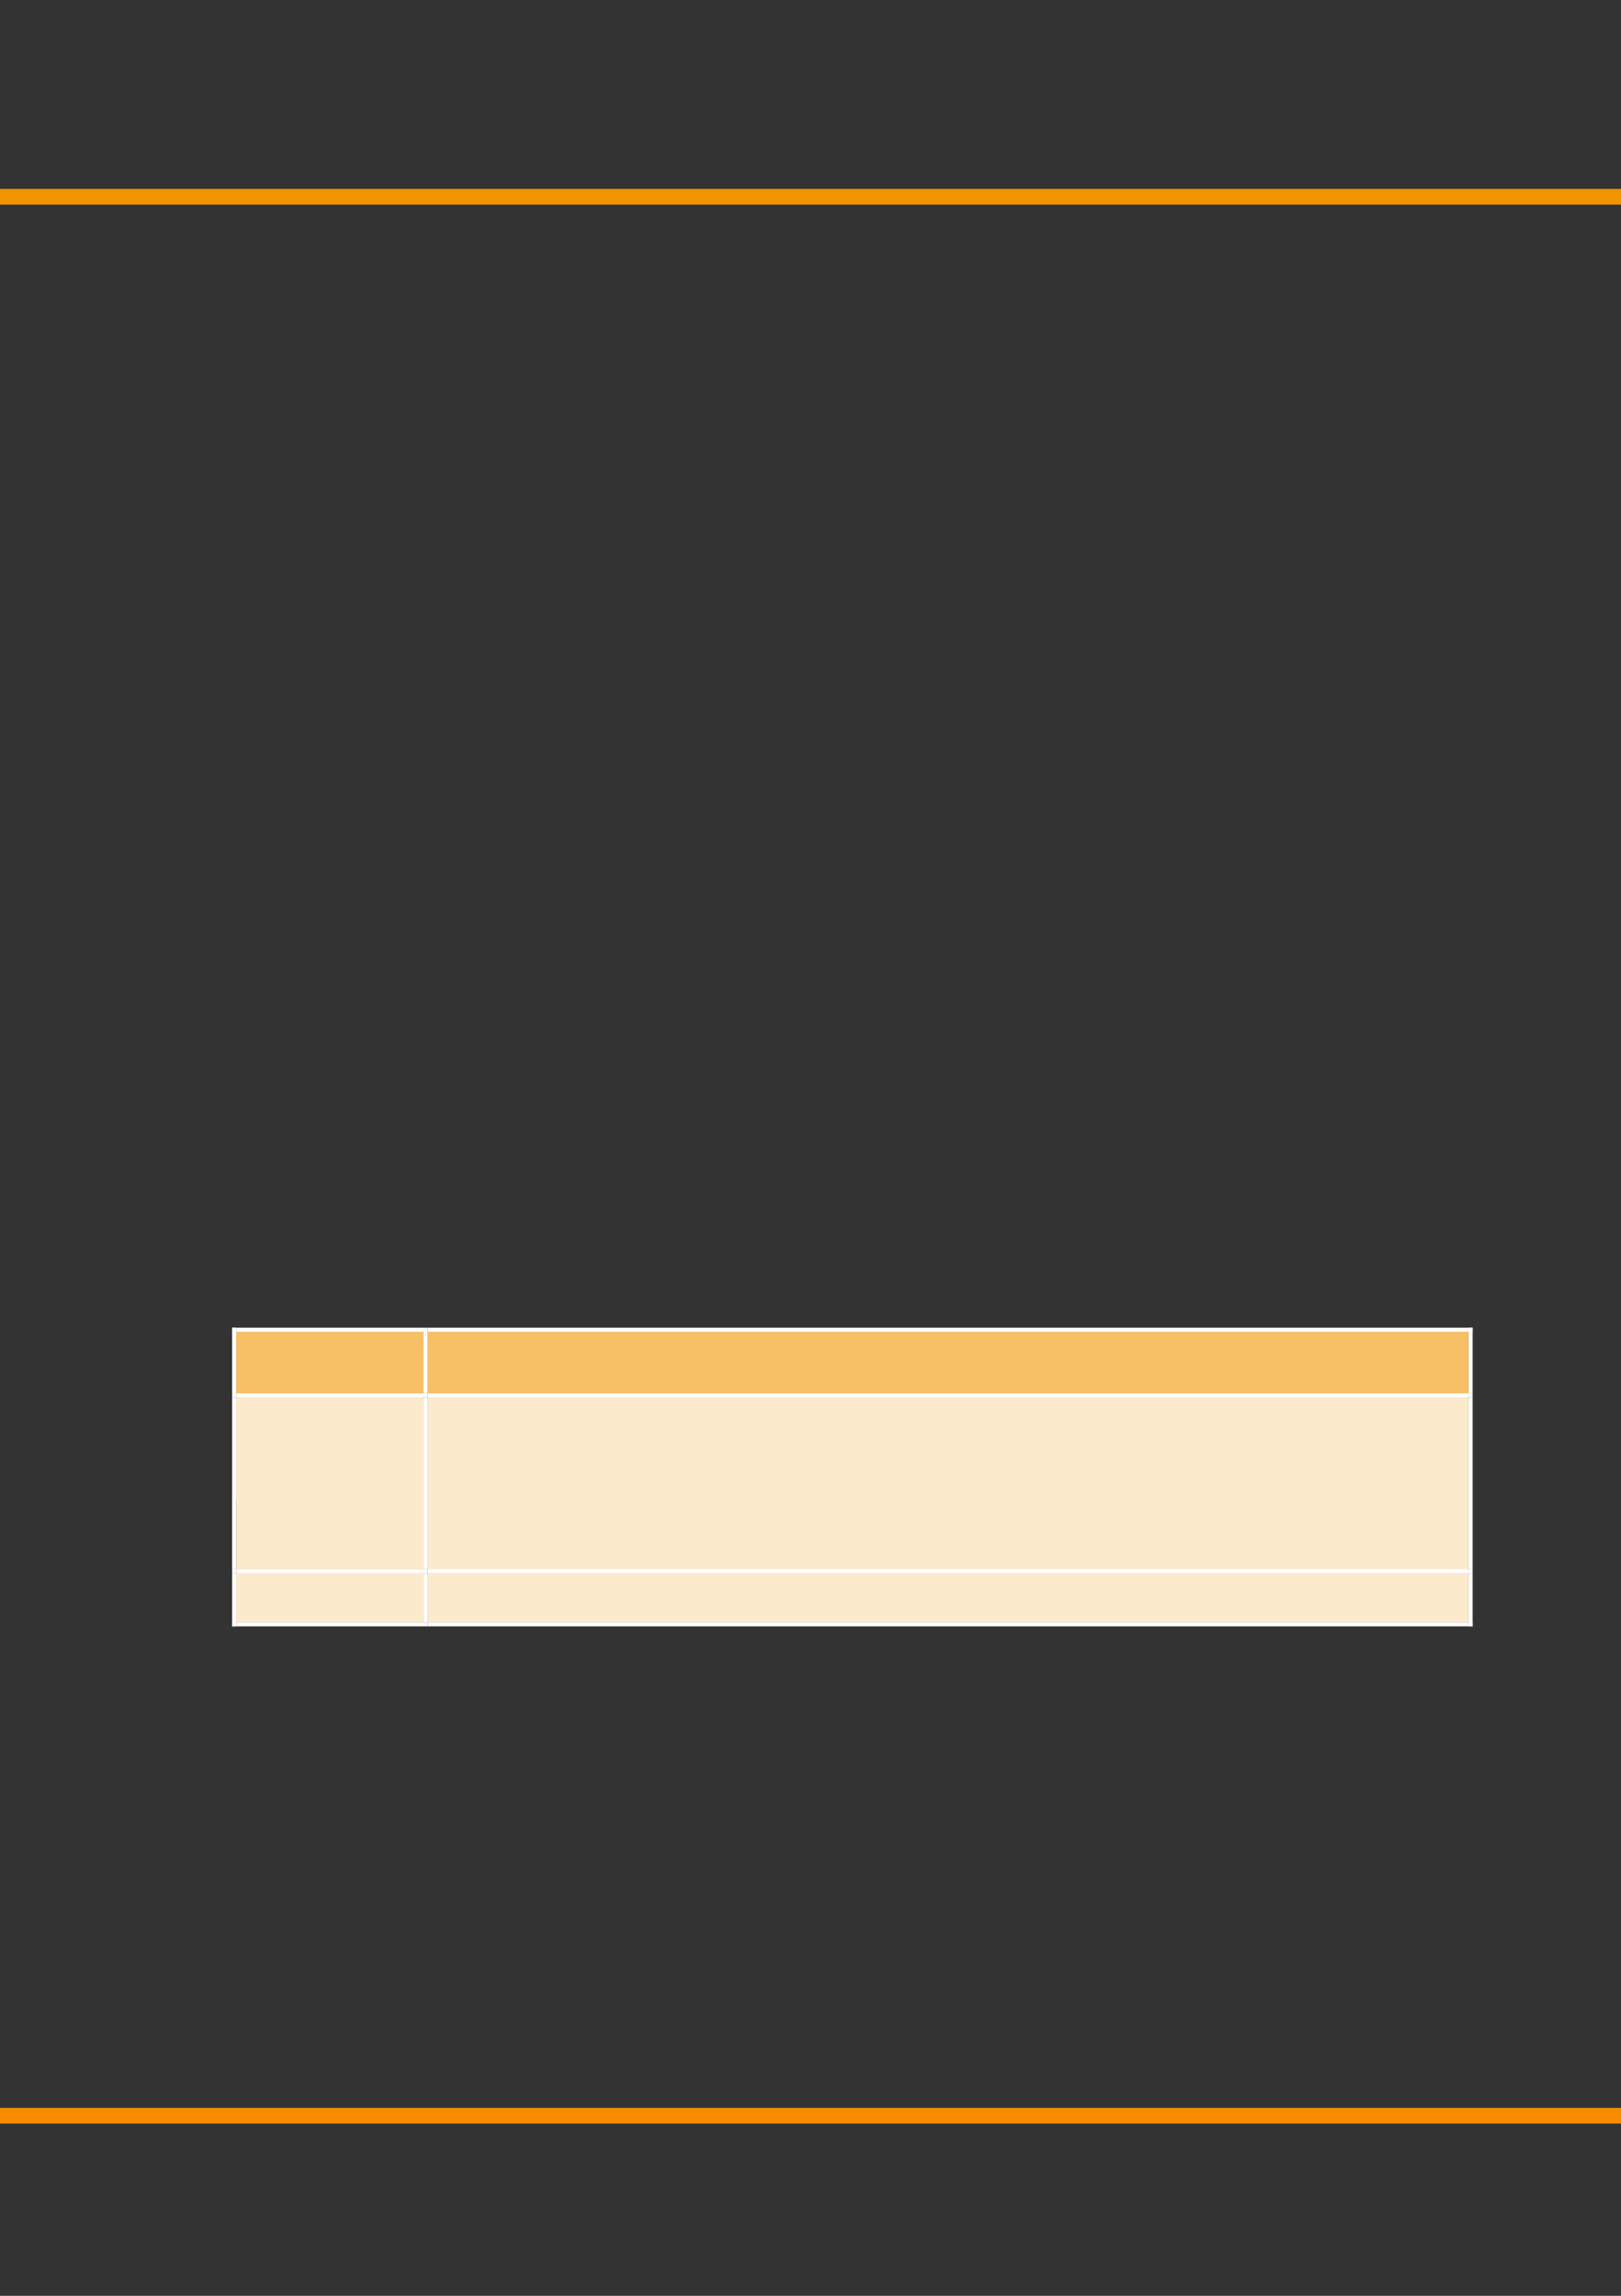 <?xml version="1.0" encoding="UTF-8" standalone="no"?>
<!DOCTYPE svg PUBLIC "-//W3C//DTD SVG 1.1//EN"
"http://www.w3.org/Graphics/SVG/1.1/DTD/svg11.dtd">
<svg viewBox="0 0 908 1286" version="1.1" xmlns="http://www.w3.org/2000/svg" xmlns:xlink="http://www.w3.org/1999/xlink">
<rect x="0" y="0" width="908" height="1286" fill="#333333" stroke="none"/>
<defs>
<clipPath id="c0_46"><path d="M-.2 1286.6V-.2H909.3V1286.6Z"/></clipPath>
<clipPath id="c1_46"><path d="M239.1 780.8V745.6H822.8v35.2Z"/></clipPath>
<clipPath id="c2_46"><path d="M239.1 879.2V782.5H822.8v96.7Z"/></clipPath>
<clipPath id="c3_46"><path d="M239.1 909.1V880.8H822.8v28.3Z"/></clipPath>
<style type="text/css"><![CDATA[
.g0_46{
fill: none;
stroke: #F78C00;
stroke-width: 8.784;
stroke-linejoin: round;
}
.g1_46{
fill: none;
stroke: #F29400;
stroke-width: 8.784;
stroke-linejoin: round;
}
.g2_46{
fill: #F7BF66;
}
.g3_46{
fill: #FFF;
}
.g4_46{
fill: #FCEACC;
}
]]></style>
</defs>
<g clip-path="url(#c0_46)">
<path d="M-21.2 1185.1H913.7" class="g0_46"/>
<path d="M-21.2 110.2H913.7" class="g1_46"/>
</g>
<path fill-rule="evenodd" d="M132.3 780.5H237.2V746H132.3v34.5Z" class="g2_46"/>
<path fill-rule="evenodd" d="M132.3 780.5H237.2V746H132.3v34.5Z" class="g2_46"/>
<path fill-rule="evenodd" d="M239.5 780.5h583V746h-583v34.5Z" class="g2_46"/>
<path clip-path="url(#c1_46)" fill-rule="evenodd" d="M239.5 780.5h583V746h-583v34.5Z" class="g2_46"/>
<path fill-rule="evenodd" d="M130 746h2.3v-2.3H130V746Z" class="g3_46"/>
<path fill-rule="evenodd" d="M130 746h2.3v-2.3H130V746Z" class="g3_46"/>
<path fill-rule="evenodd" d="M132.3 746H237.2v-2.3H132.3V746Z" class="g3_46"/>
<path fill-rule="evenodd" d="M237.2 746h2.3v-2.3h-2.3V746Z" class="g3_46"/>
<path fill-rule="evenodd" d="M239.5 746H822.6v-2.3H239.5V746Z" class="g3_46"/>
<path fill-rule="evenodd" d="M822.6 746h2.3v-2.3h-2.3V746Z" class="g3_46"/>
<path fill-rule="evenodd" d="M822.6 746h2.3v-2.3h-2.3V746Z" class="g3_46"/>
<path fill-rule="evenodd" d="M130 780.5h2.3V746H130v34.5Z" class="g3_46"/>
<path fill-rule="evenodd" d="M237.2 780.5h2.3V746h-2.3v34.5Z" class="g3_46"/>
<path fill-rule="evenodd" d="M822.6 780.5h2.3V746h-2.3v34.5Z" class="g3_46"/>
<path fill-rule="evenodd" d="M132.3 878.9H237.2V782.8H132.3v96.1Z" class="g4_46"/>
<path fill-rule="evenodd" d="M132.3 840H237.2V782.8H132.3V840Z" class="g4_46"/>
<path fill-rule="evenodd" d="M239.5 878.9h583V782.8h-583v96.1Z" class="g4_46"/>
<g clip-path="url(#c2_46)">
<path fill-rule="evenodd" d="M239.5 811.4h583V782.8h-583v28.6Z" class="g4_46"/>
<path fill-rule="evenodd" d="M239.5 830.8h583V811.4h-583v19.4Z" class="g4_46"/>
<path fill-rule="evenodd" d="M239.5 850.3h583V830.8h-583v19.5Z" class="g4_46"/>
<path fill-rule="evenodd" d="M239.5 878.9h583V850.3h-583v28.6Z" class="g4_46"/>
</g>
<path fill-rule="evenodd" d="M130 782.8h2.3v-2.3H130v2.3Z" class="g3_46"/>
<path fill-rule="evenodd" d="M132.3 782.8H237.2v-2.3H132.3v2.3Z" class="g3_46"/>
<path fill-rule="evenodd" d="M237.2 782.8h2.3v-2.3h-2.3v2.3Z" class="g3_46"/>
<path fill-rule="evenodd" d="M239.5 782.8H822.6v-2.3H239.5v2.3Z" class="g3_46"/>
<path fill-rule="evenodd" d="M822.6 782.8h2.3v-2.3h-2.3v2.3Z" class="g3_46"/>
<path fill-rule="evenodd" d="M130 878.9h2.3V782.8H130v96.1Z" class="g3_46"/>
<path fill-rule="evenodd" d="M237.2 878.9h2.3V782.8h-2.3v96.1Z" class="g3_46"/>
<path fill-rule="evenodd" d="M822.6 878.9h2.3V782.8h-2.3v96.1Z" class="g3_46"/>
<path fill-rule="evenodd" d="M132.3 908.8H237.2V881.2H132.3v27.6Z" class="g4_46"/>
<path fill-rule="evenodd" d="M132.3 908.8H237.2V881.2H132.3v27.6Z" class="g4_46"/>
<path fill-rule="evenodd" d="M239.5 908.8h583V881.2h-583v27.6Z" class="g4_46"/>
<path clip-path="url(#c3_46)" fill-rule="evenodd" d="M239.5 908.8h583V881.2h-583v27.6Z" class="g4_46"/>
<path fill-rule="evenodd" d="M130 881.2h2.3v-2.3H130v2.3Z" class="g3_46"/>
<path fill-rule="evenodd" d="M132.3 881.2H237.2v-2.3H132.3v2.3Z" class="g3_46"/>
<path fill-rule="evenodd" d="M237.2 881.2h2.3v-2.3h-2.3v2.3Z" class="g3_46"/>
<path fill-rule="evenodd" d="M239.5 881.2H822.6v-2.3H239.5v2.3Z" class="g3_46"/>
<path fill-rule="evenodd" d="M822.6 881.2h2.3v-2.3h-2.3v2.3Z" class="g3_46"/>
<path fill-rule="evenodd" d="M130 908.8h2.3V881.2H130v27.6Z" class="g3_46"/>
<path fill-rule="evenodd" d="M130 911h2.3v-2.2H130V911Z" class="g3_46"/>
<path fill-rule="evenodd" d="M130 911h2.3v-2.2H130V911Z" class="g3_46"/>
<path fill-rule="evenodd" d="M132.3 911H237.2v-2.2H132.3V911Z" class="g3_46"/>
<path fill-rule="evenodd" d="M237.2 908.8h2.3V881.2h-2.3v27.6Z" class="g3_46"/>
<path fill-rule="evenodd" d="M237.2 911h2.3v-2.2h-2.3V911Z" class="g3_46"/>
<path fill-rule="evenodd" d="M239.5 911H822.6v-2.2H239.5V911Z" class="g3_46"/>
<path fill-rule="evenodd" d="M822.6 908.8h2.3V881.2h-2.3v27.6Z" class="g3_46"/>
<path fill-rule="evenodd" d="M822.6 911h2.3v-2.2h-2.3V911Z" class="g3_46"/>
<path fill-rule="evenodd" d="M822.6 911h2.3v-2.2h-2.3V911Z" class="g3_46"/>
</svg>